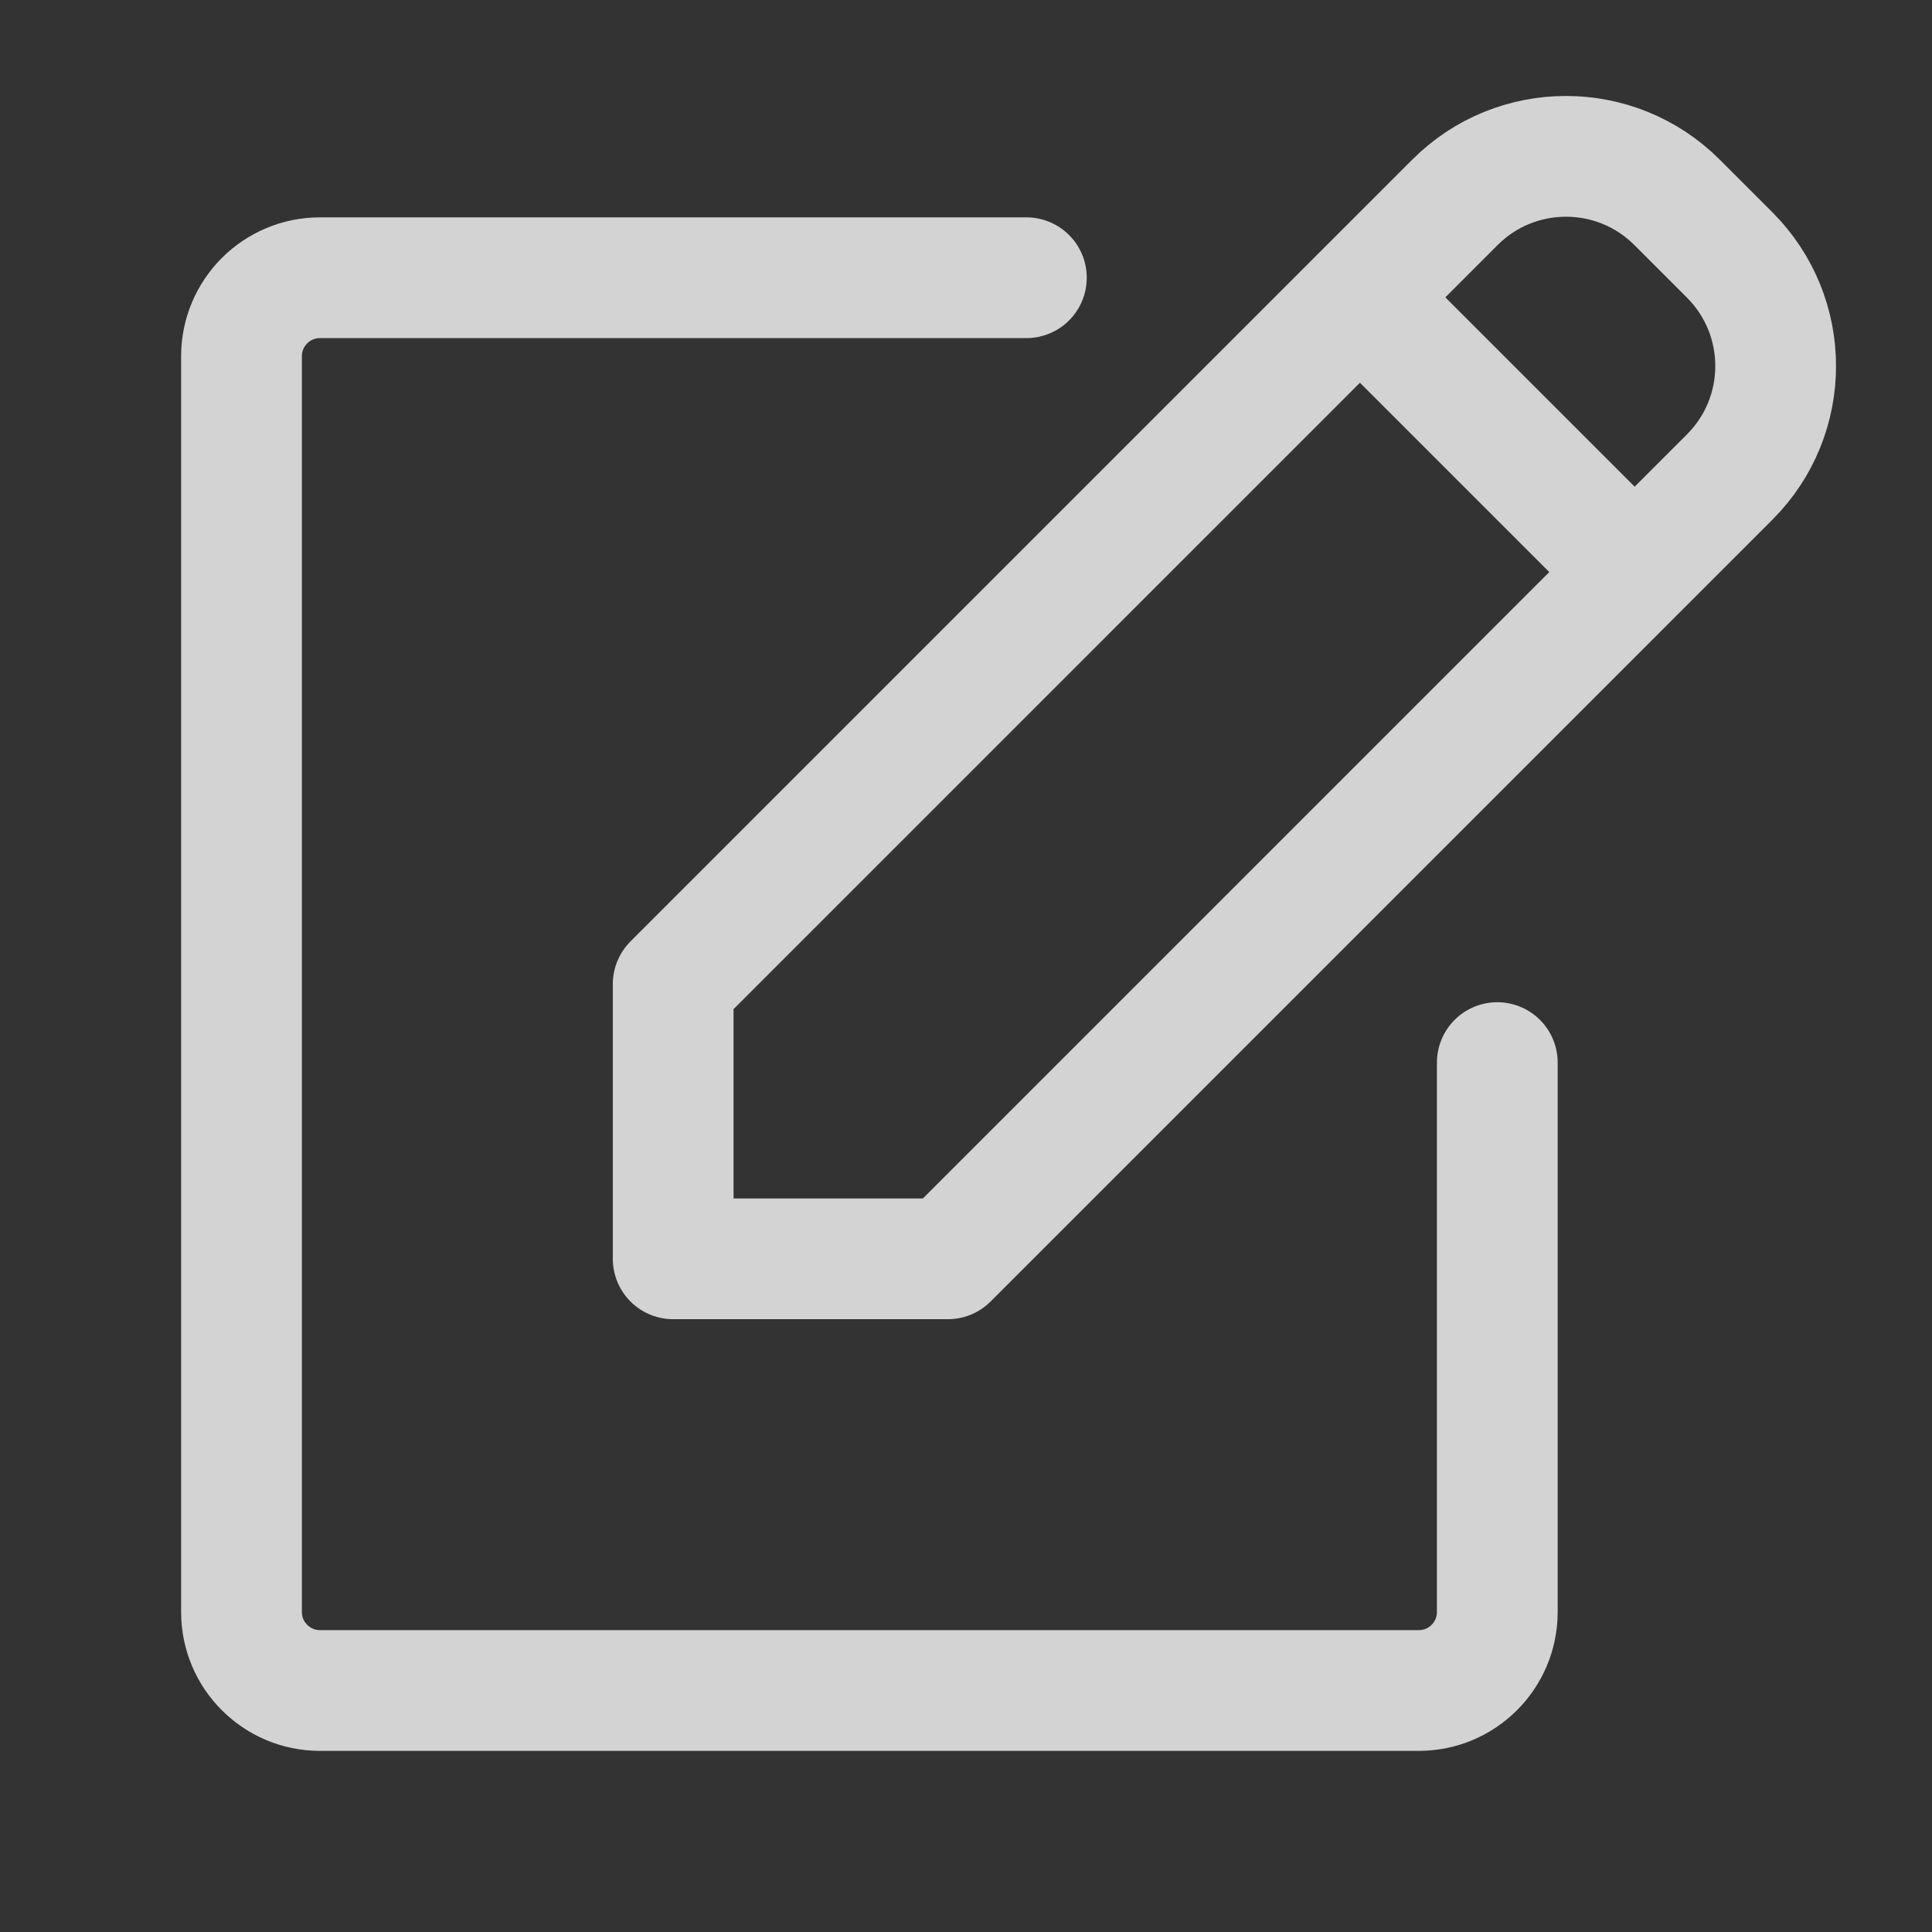 <?xml version="1.0" encoding="UTF-8"?>
<svg width="16px" height="16px" viewBox="0 0 16 16" version="1.1" xmlns="http://www.w3.org/2000/svg" xmlns:xlink="http://www.w3.org/1999/xlink">
    <rect x="0" y="0" width="16" height="16" fill="#333333" stroke="none"/>
    <!-- Generator: Sketch 52.5 (67469) - http://www.bohemiancoding.com/sketch -->
    <title>icon/edit-white</title>
    <desc>Created with Sketch.</desc>
    <g id="icon/edit-white" stroke="none" stroke-width="1" fill="none" fill-rule="evenodd">
        <g id="new" opacity="0.8" transform="translate(2, 1)" stroke="#FBFBFB" stroke-linecap="round" stroke-linejoin="round">
            <path d="M10.4,7.8 L10.4,12.35 C10.4,12.709 10.109,13 9.75,13 L0.65,13 C0.291,13 0,12.709 0,12.35 L0,1.95 C0,1.591 0.291,1.3 0.65,1.3 L6.5,1.3" id="Path"></path>
            <path d="M11.888,0.675 L12.325,1.112 C12.832,1.62 12.832,2.443 12.325,2.95 L5.85,9.425 L3.575,9.425 L3.575,7.15 L10.05,0.675 C10.557,0.168 11.38,0.168 11.888,0.675 Z M9.262,1.462 L11.537,3.737 L9.262,1.462 Z" id="Shape"></path>
        </g>
        <rect id="Rectangle" fill-rule="nonzero" x="0" y="0" width="16" height="16"></rect>
    </g>
</svg>